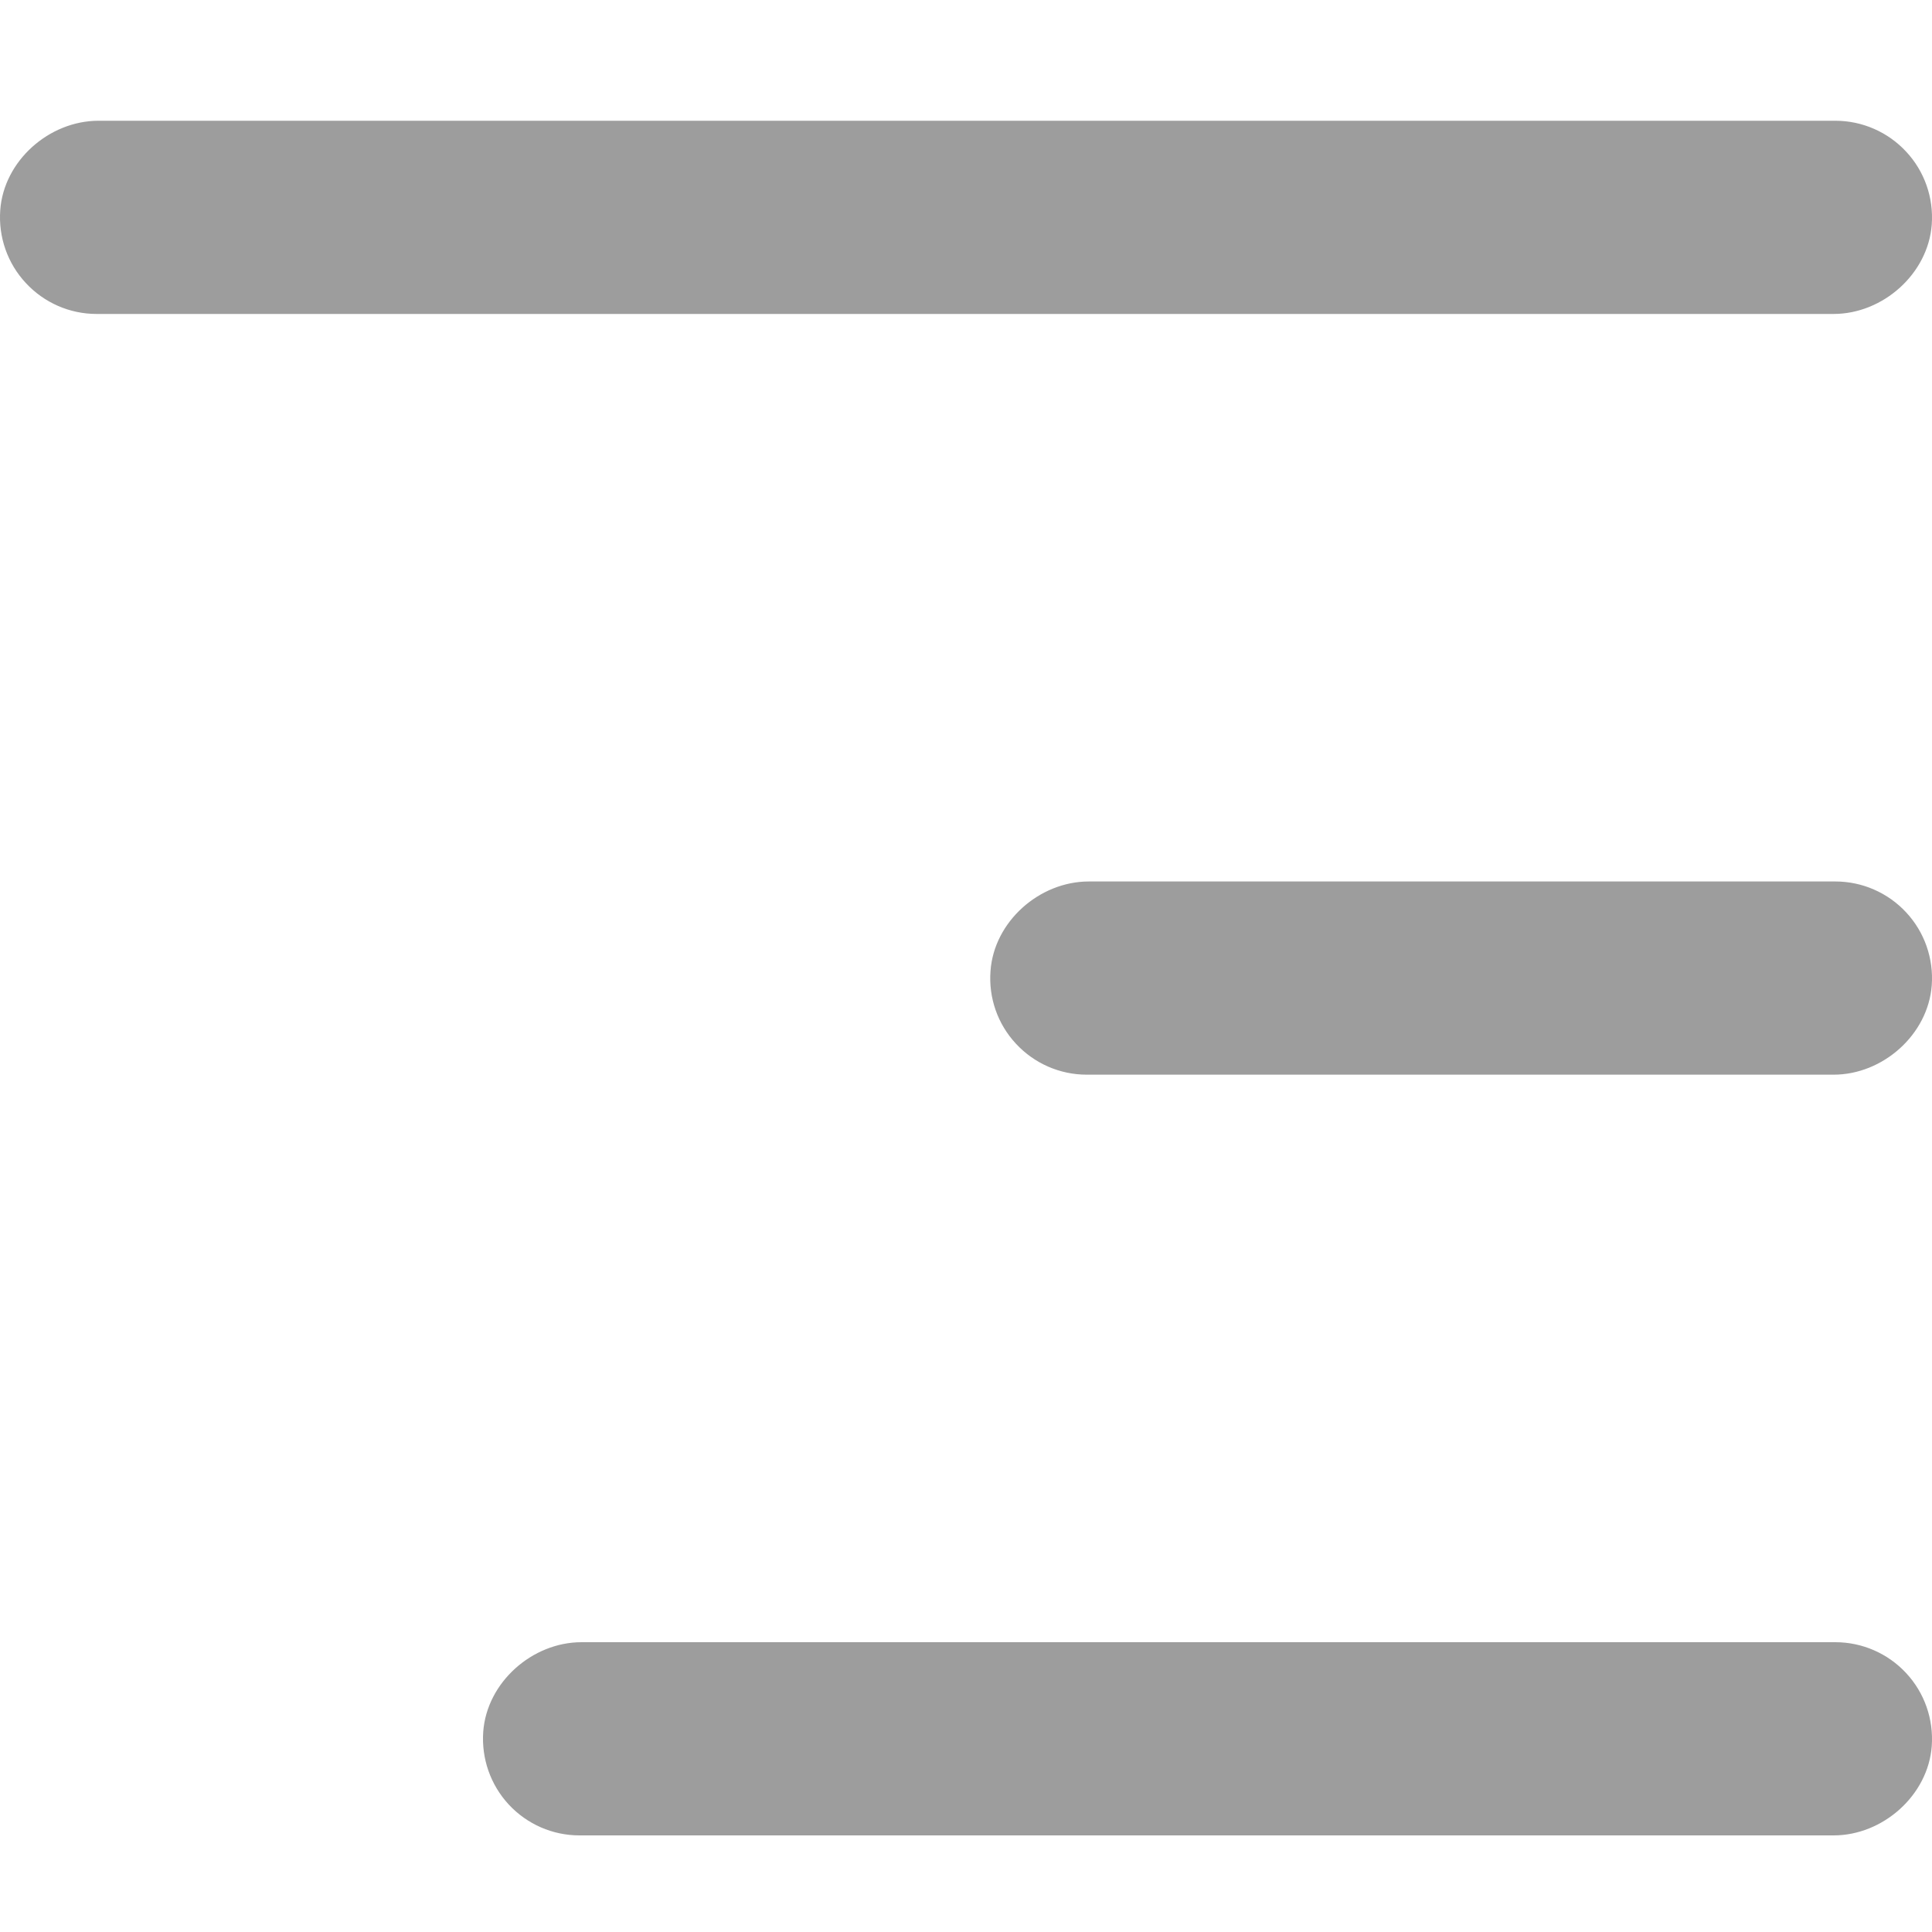 <?xml version="1.0" encoding="UTF-8"?>
<svg width="16px" height="16px" viewBox="0 0 16 16" version="1.1" xmlns="http://www.w3.org/2000/svg" xmlns:xlink="http://www.w3.org/1999/xlink">
    <title>icon_screen</title>
    <g id="页面-1" stroke="none" stroke-width="1" fill="none" fill-rule="evenodd">
        <g id="2-2" transform="translate(-1127, -517)" fill-rule="nonzero">
            <g id="筛选1" transform="translate(1135, 525) scale(-1, 1) translate(-1135, -525) translate(1127, 517)">
                <rect id="矩形" fill="#000000" opacity="0" x="0" y="1" width="11.2" height="11.2"></rect>
                <path d="M15.201,2.6 L0.815,2.6 C0.407,2.6 0.032,2.268 0.002,1.859 C-0.014,1.637 0.062,1.419 0.214,1.256 C0.365,1.093 0.578,1 0.8,1 L15.184,1 C15.593,1 15.969,1.332 15.998,1.741 C16.014,1.963 15.938,2.181 15.786,2.344 C15.635,2.507 15.423,2.6 15.201,2.6 Z M7,8.9 L0.815,8.9 C0.407,8.9 0.032,8.568 0.002,8.159 C-0.014,7.938 0.062,7.719 0.214,7.556 C0.365,7.393 0.578,7.3 0.8,7.3 L6.983,7.3 C7.393,7.3 7.768,7.633 7.797,8.041 C7.814,8.263 7.738,8.481 7.586,8.644 C7.435,8.807 7.223,8.9 7,8.9 Z M11.201,15.2 L0.815,15.2 C0.407,15.2 0.032,14.868 0.002,14.46 C-0.014,14.238 0.062,14.019 0.214,13.856 C0.365,13.693 0.578,13.6 0.8,13.6 L11.184,13.6 C11.593,13.6 11.968,13.933 11.998,14.341 C12.014,14.563 11.938,14.781 11.787,14.944 C11.635,15.108 11.423,15.2 11.201,15.2 Z" id="形状" fill="#9D9D9D"></path>
            </g>
        </g>
    </g>
</svg>